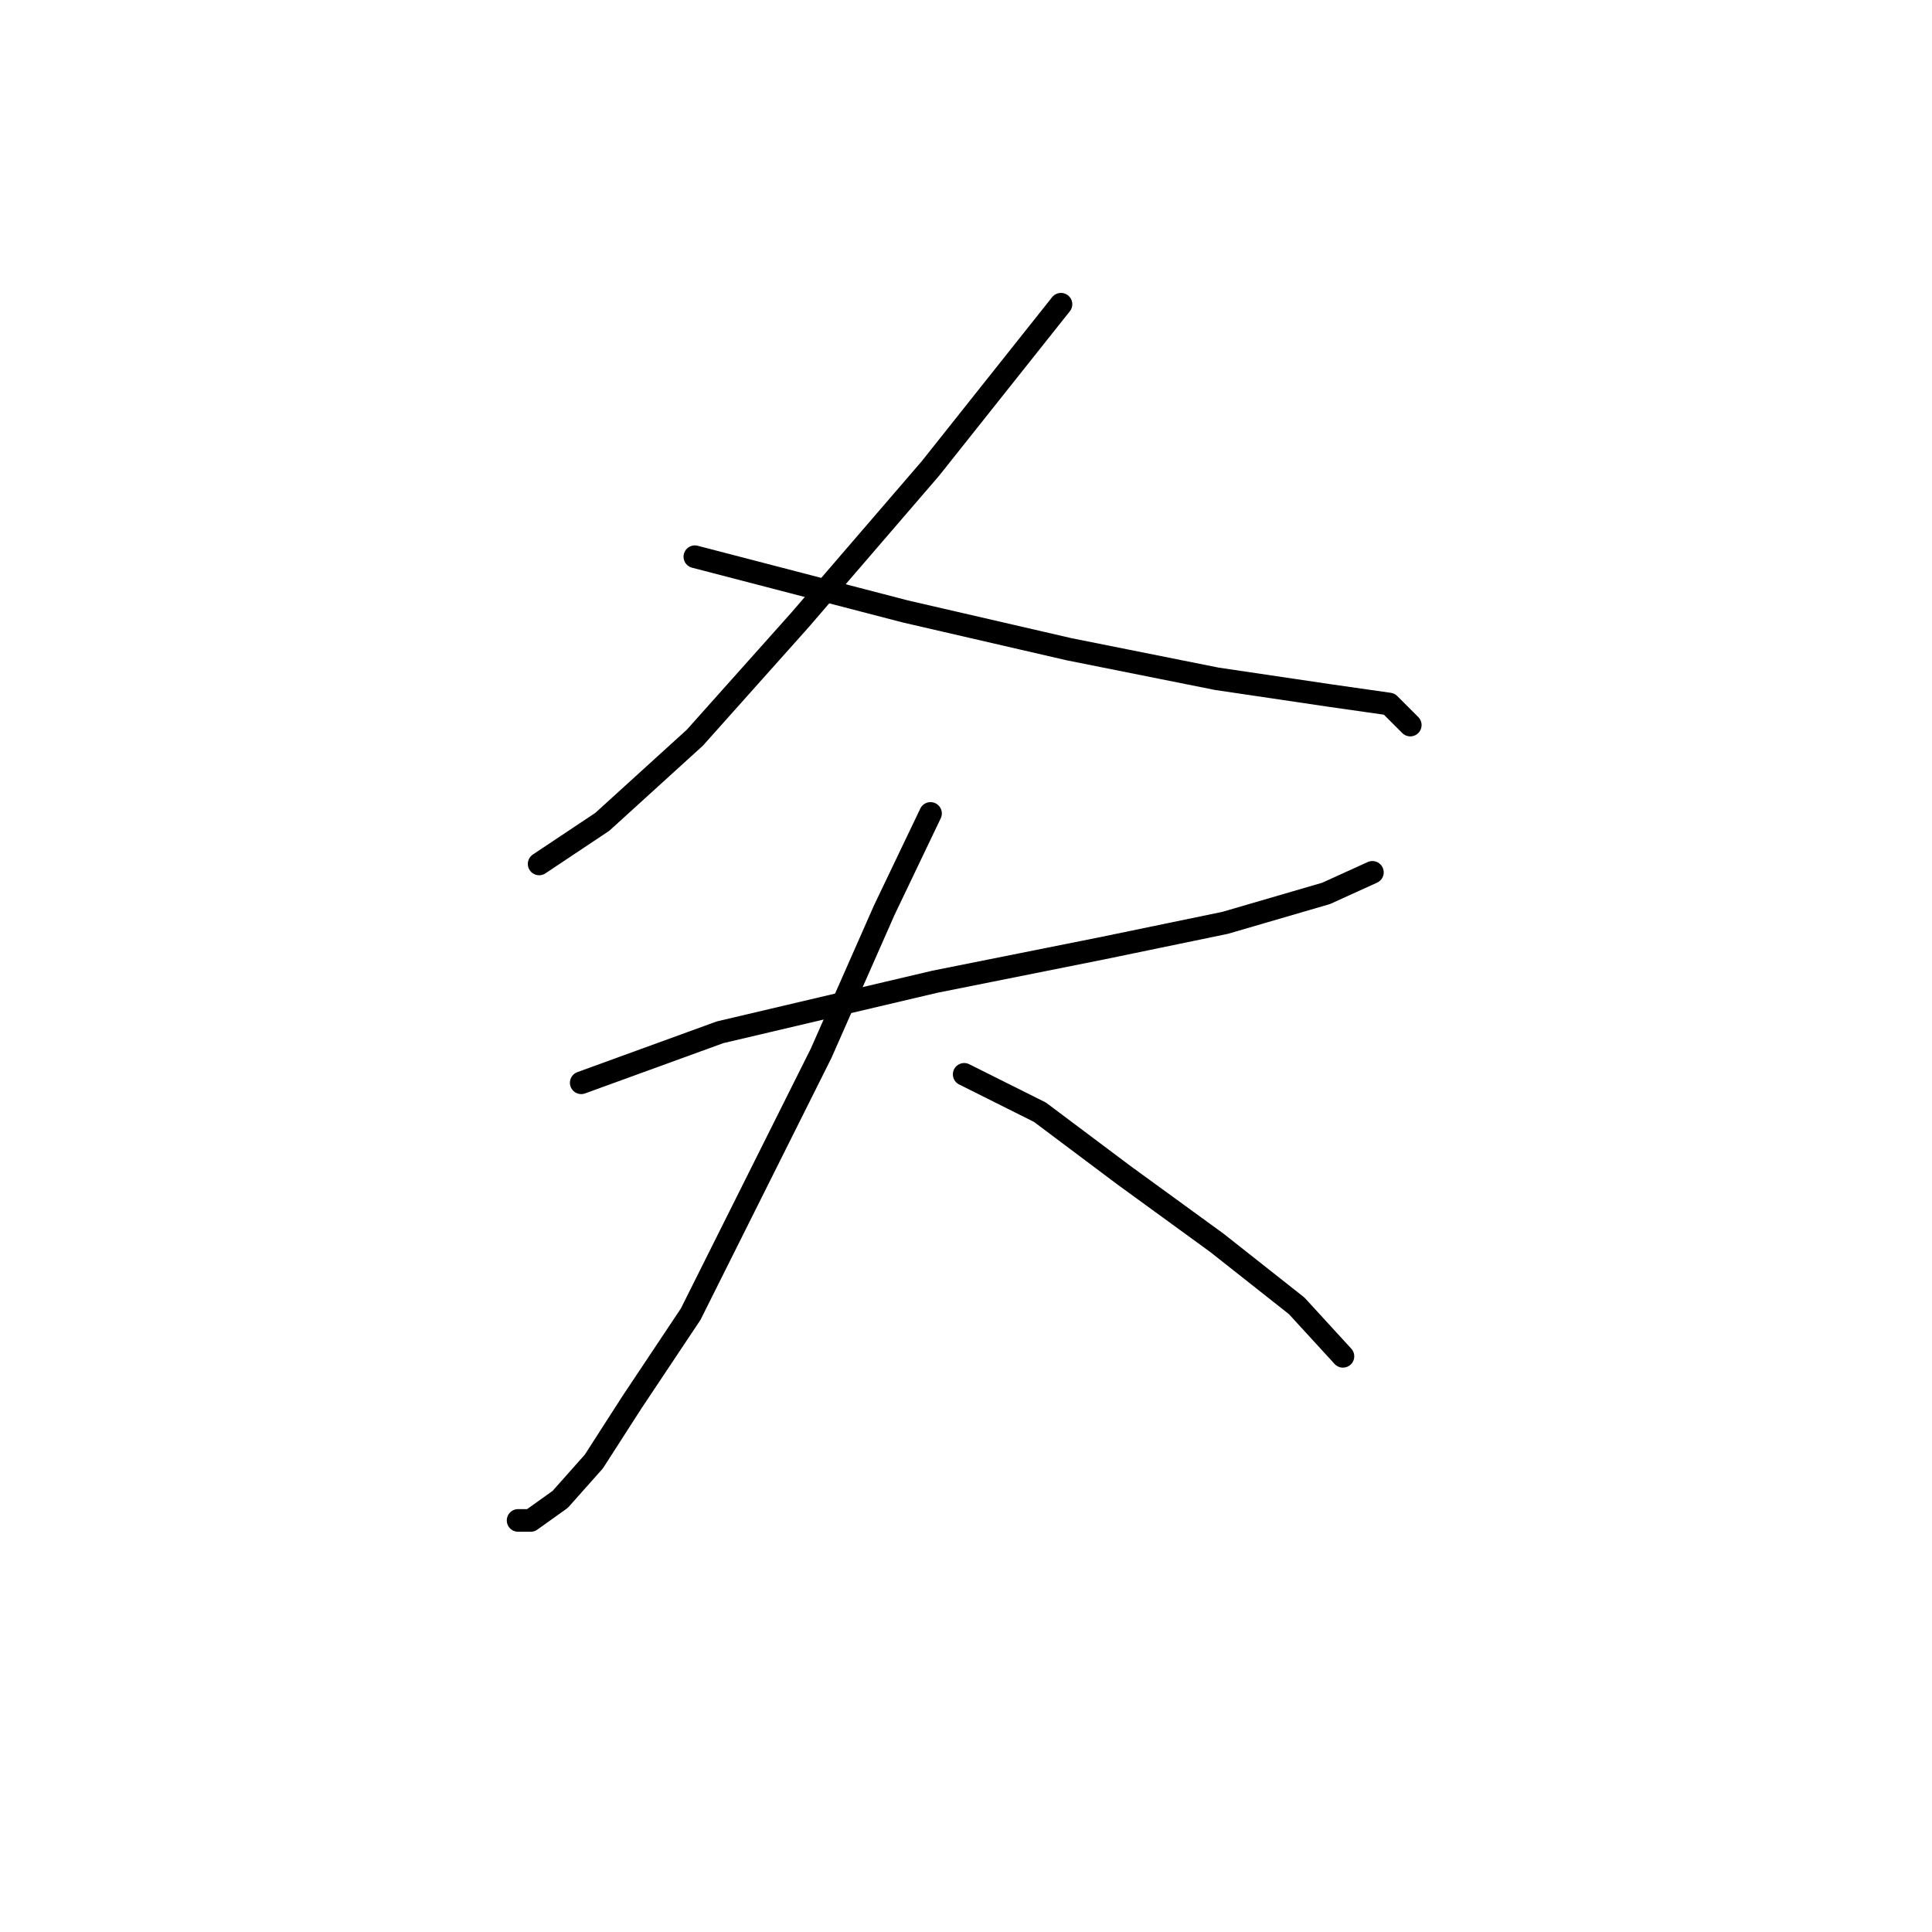 <?xml version="1.0" standalone="no"?>
    <svg width="256" height="256" xmlns="http://www.w3.org/2000/svg" version="1.1">
    <polyline stroke="black" stroke-width="3" stroke-linecap="round" fill="transparent" stroke-linejoin="round" points="140.585 40.312 123.299 62.059 106.013 82.134 92.072 97.747 79.805 108.9 71.44 114.476 71.44 114.476 " />
        <polyline stroke="black" stroke-width="3" stroke-linecap="round" fill="transparent" stroke-linejoin="round" points="92.072 73.769 119.953 81.018 141.701 86.037 161.217 89.94 176.273 92.171 184.08 93.286 186.868 96.074 186.868 96.074 " />
        <polyline stroke="black" stroke-width="3" stroke-linecap="round" fill="transparent" stroke-linejoin="round" points="77.017 143.472 95.418 136.781 123.857 130.089 146.162 125.628 162.333 122.282 175.715 118.379 181.849 115.591 181.849 115.591 " />
        <polyline stroke="black" stroke-width="3" stroke-linecap="round" fill="transparent" stroke-linejoin="round" points="123.299 107.784 117.165 120.61 108.801 139.569 99.321 158.528 91.515 174.141 83.708 185.851 78.689 193.658 74.229 198.676 70.325 201.465 68.652 201.465 68.652 201.465 " />
        <polyline stroke="black" stroke-width="3" stroke-linecap="round" fill="transparent" stroke-linejoin="round" points="127.76 142.357 137.797 147.375 148.95 155.74 161.217 164.662 171.812 173.026 177.946 179.717 177.946 179.717 " />
        </svg>